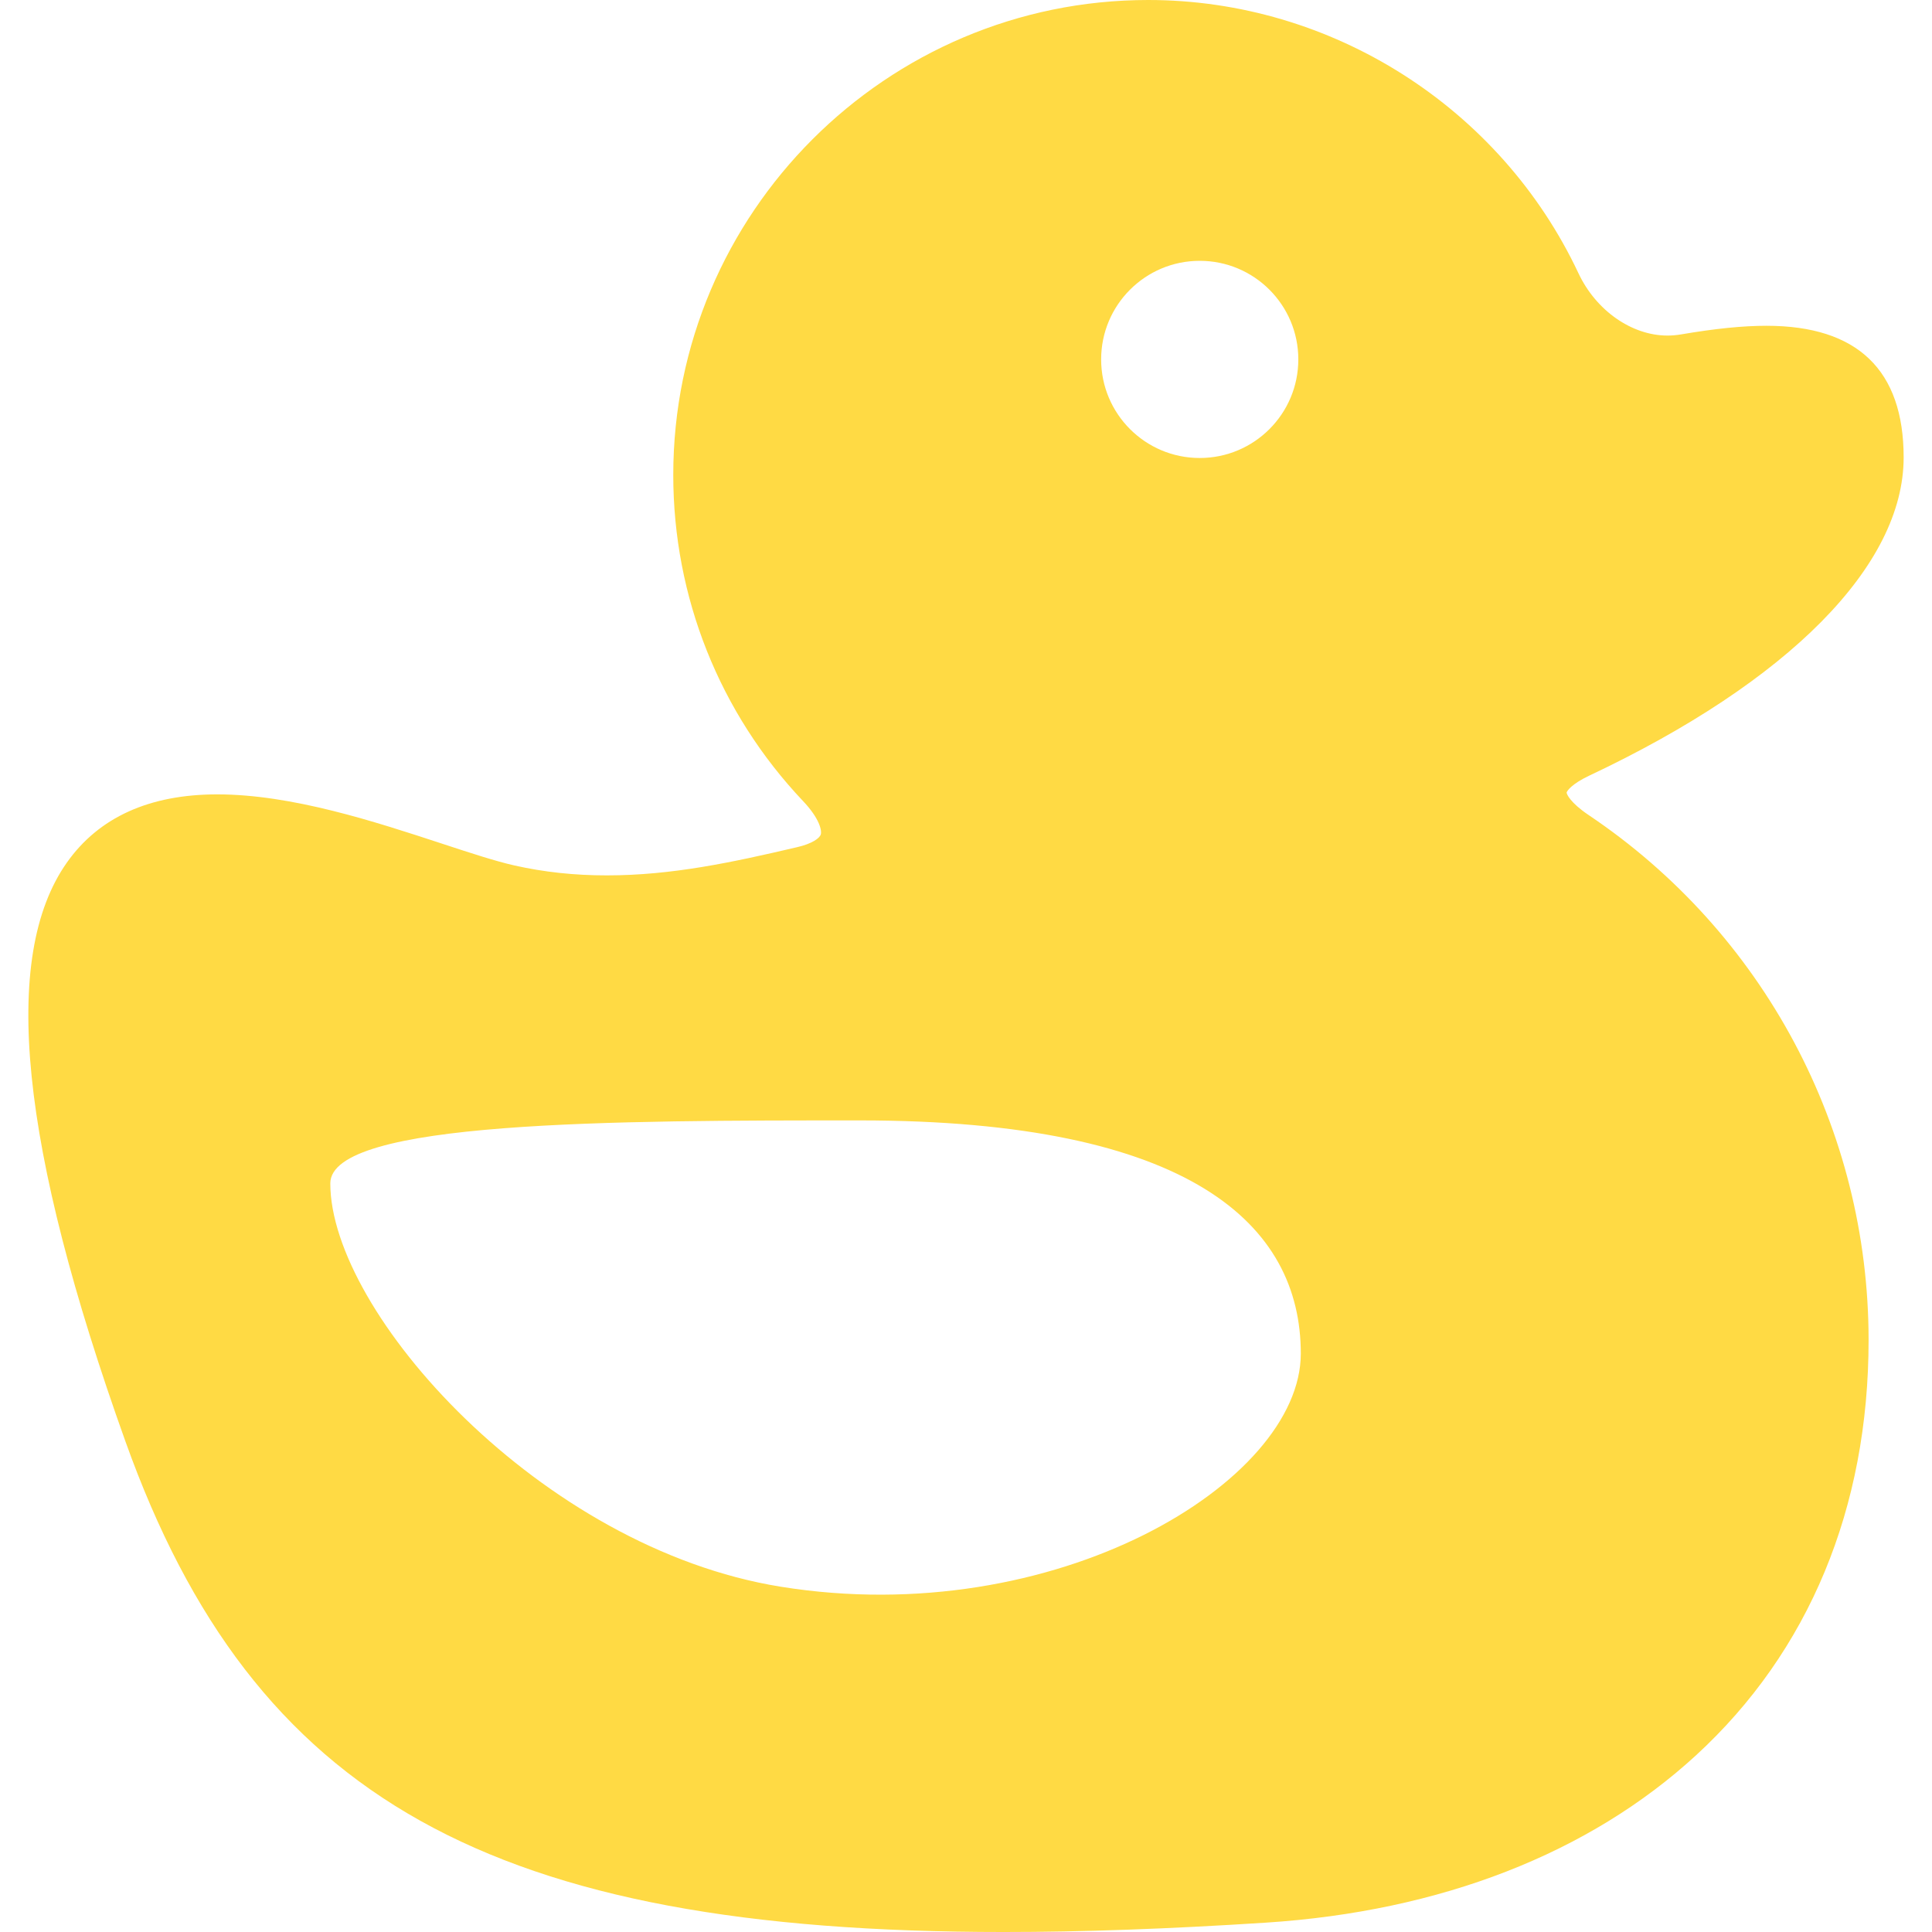 <?xml version="1.0" encoding="iso-8859-1"?>
<!DOCTYPE svg PUBLIC "-//W3C//DTD SVG 1.1//EN" "http://www.w3.org/Graphics/SVG/1.1/DTD/svg11.dtd">
<svg xmlns="http://www.w3.org/2000/svg" xmlns:xlink="http://www.w3.org/1999/xlink" version="1.1" id="Capa_1" x="0px" y="0px" viewBox="0 0 326.912 326.912" style="enable-background:new 0 0 326.912 326.912;" xml:space="preserve" width="512px" height="512px">
	<path d="M268.756,137.875c-3.051-2.063-3.67-3.499-3.669-3.766c0.042-0.243,0.814-1.44,3.809-2.854 c33.822-15.947,53.219-35.575,53.219-53.851c0-14.783-7.809-22.279-23.209-22.279c-4.011,0-8.628,0.467-14.516,1.468 c-0.742,0.124-1.498,0.187-2.245,0.187c-6.045,0-12.098-4.242-15.063-10.56C253.87,18.143,225.298,0,194.291,0 c-44.316,0-80.369,36.051-80.369,80.363c0,20.645,7.812,40.255,21.99,55.216c2.795,2.958,3.166,4.969,2.971,5.618 c-0.195,0.648-1.483,1.56-3.922,2.133c-11.175,2.622-21.319,4.793-32.294,4.793c-5.476,0-10.581-0.548-15.608-1.675 c-3.189-0.715-7.409-2.1-12.295-3.704c-11.302-3.711-25.367-8.328-38.002-8.328c-11.492,0-20.057,3.888-25.457,11.555 c-11.208,15.913-7.963,47.944,9.918,97.926c21.651,60.516,61.924,83.016,148.594,83.016c13.356,0,27.866-0.518,44.358-1.582 c29.54-1.905,54.719-11.699,72.814-28.324c19.099-17.548,29.193-41.838,29.193-70.245 C316.182,191.034,298.448,157.803,268.756,137.875z M203.005,44.133c9.213,0,16.682,7.469,16.682,16.682 s-7.469,16.682-16.682,16.682c-9.213,0-16.682-7.469-16.682-16.682S193.792,44.133,203.005,44.133z M132.135,268.491 c-40.701-6.55-76.244-46.456-76.244-68.246c0-10.663,48.348-10.663,89.573-10.663c56.057,0,74.644,17.664,74.644,39.455 S178.521,275.955,132.135,268.491z" fill="#FFDA44"/>
</svg>
